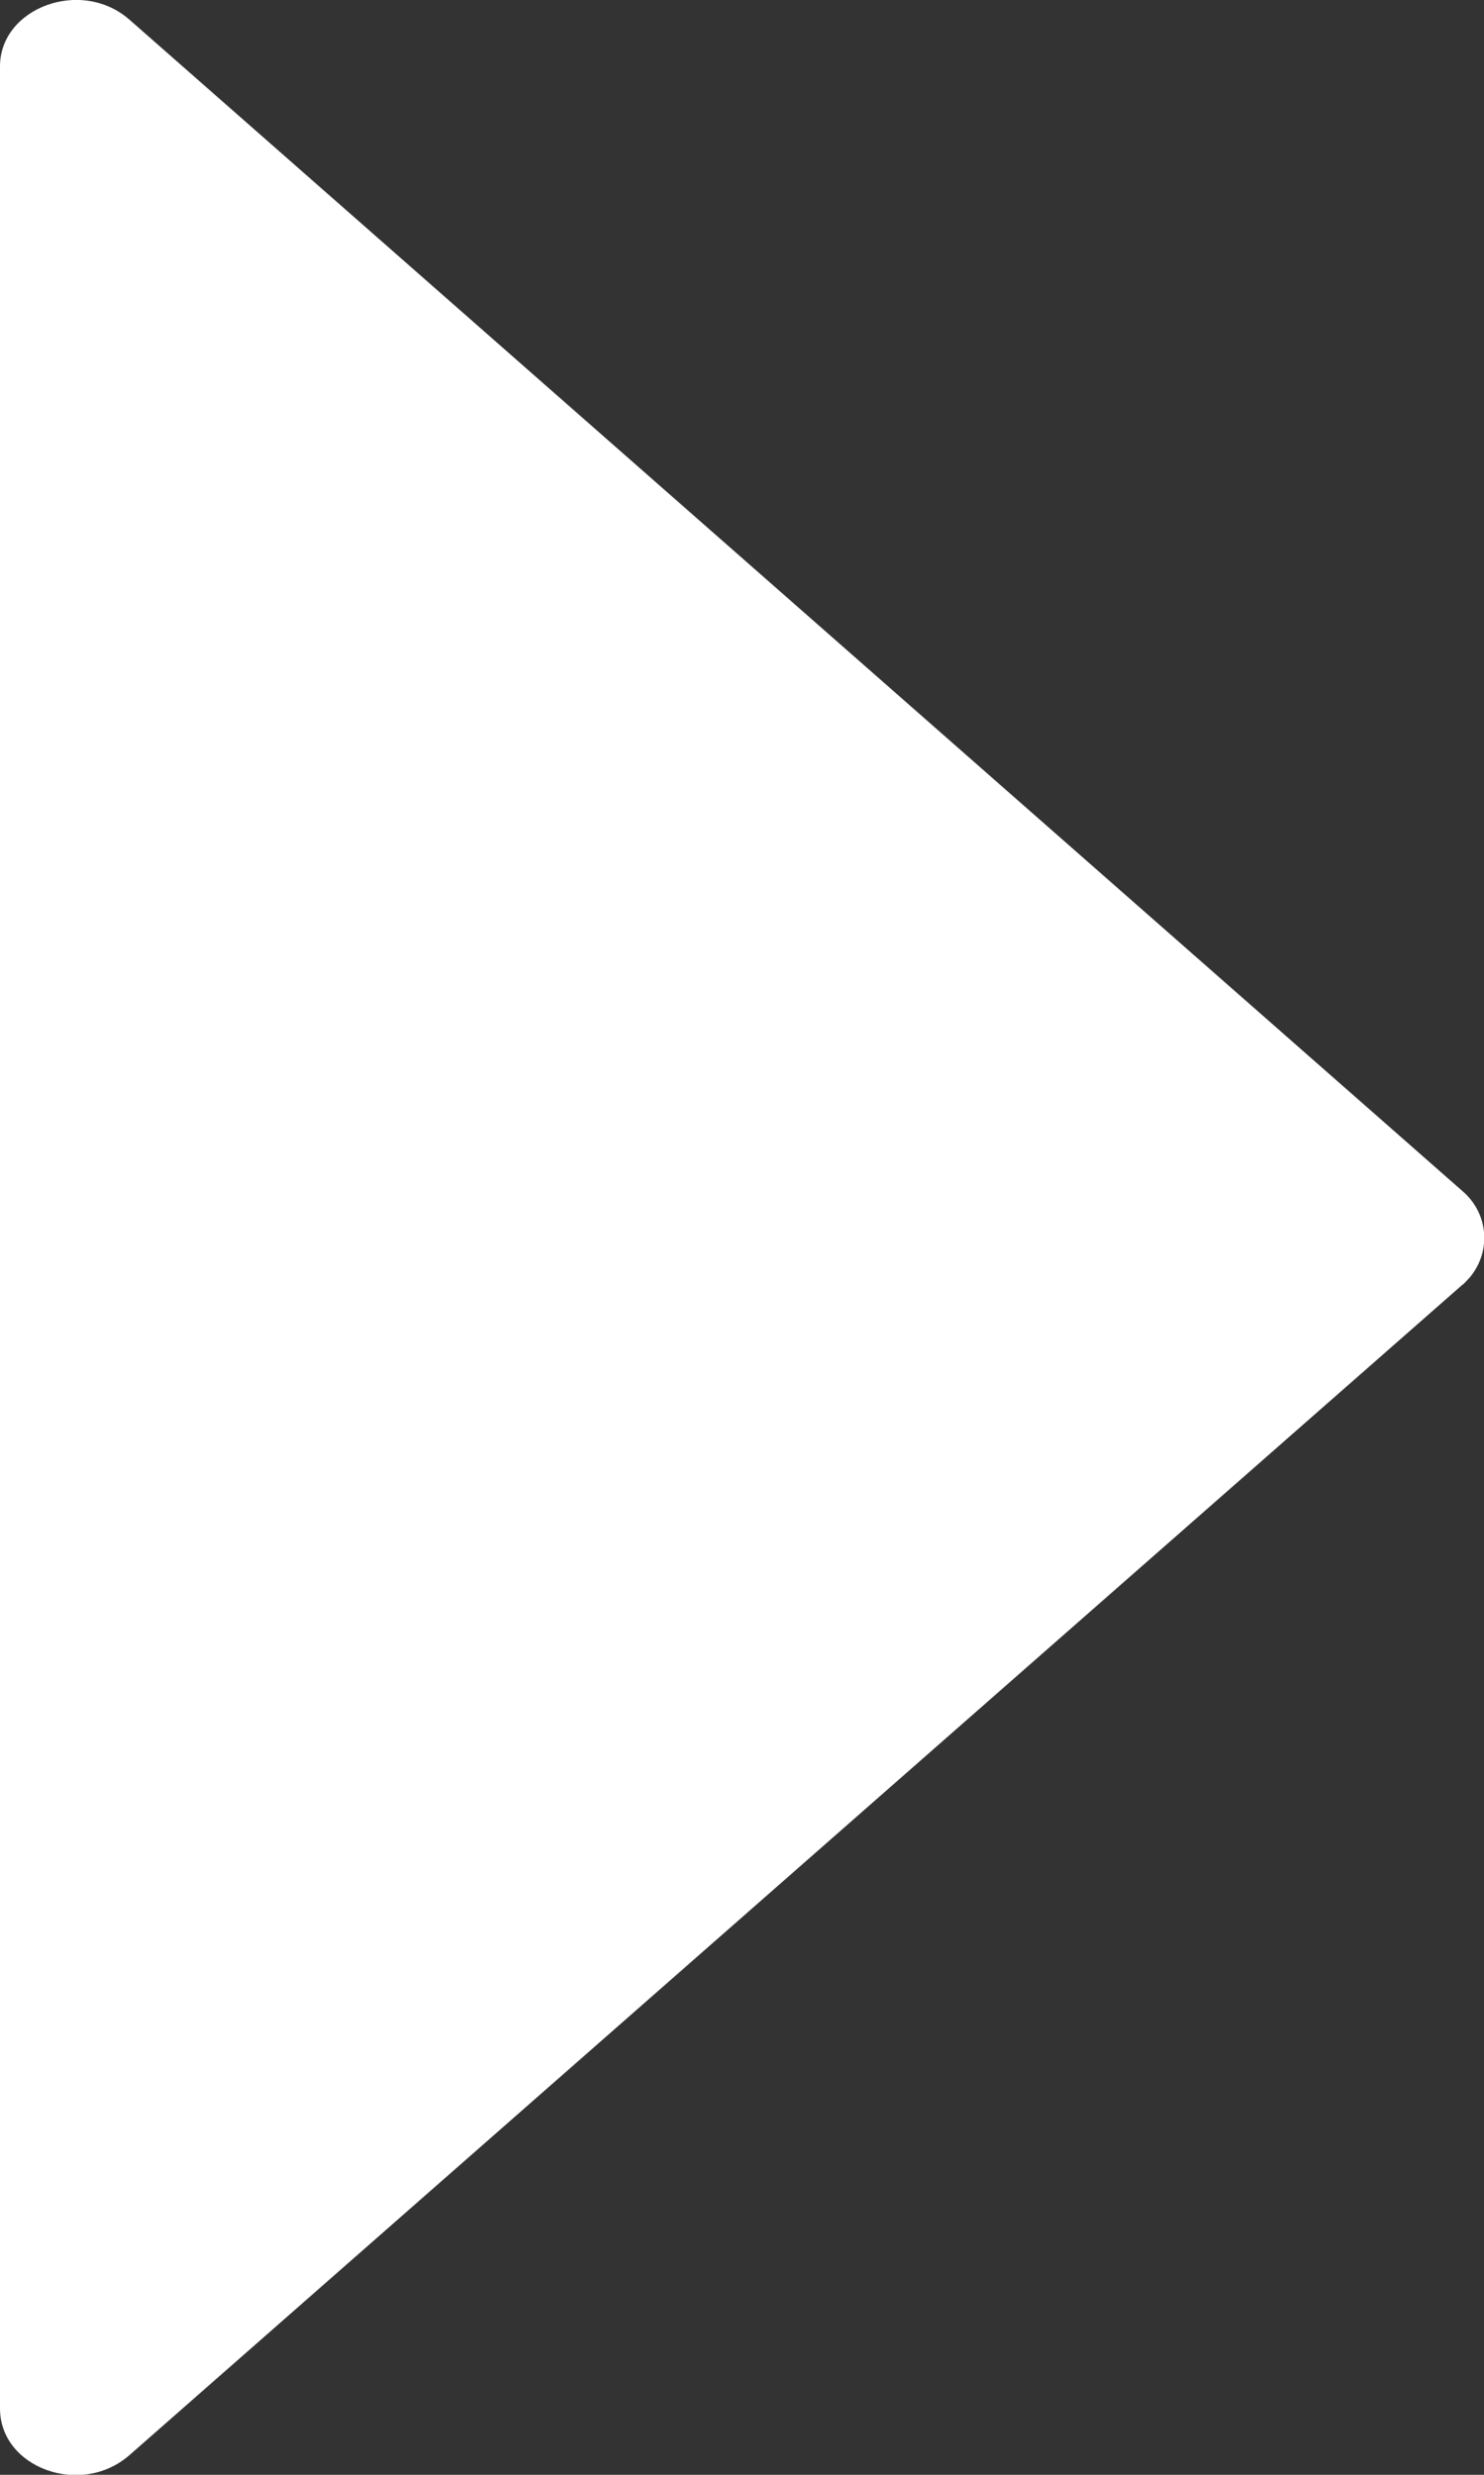 <?xml version="1.0" encoding="utf-8"?>
<!-- Generator: Adobe Illustrator 24.0.2, SVG Export Plug-In . SVG Version: 6.00 Build 0)  -->
<svg version="1.1" id="Layer_1" xmlns="http://www.w3.org/2000/svg" xmlns:xlink="http://www.w3.org/1999/xlink" x="0px" y="0px"
	 viewBox="0 0 150 250" style="enable-background:new 0 0 150 250;" xml:space="preserve">
<rect x="0" y="0" width="150" height="250" fill="#333333" stroke="none"/>
<style type="text/css">
	.st0{fill:#FFFFFF;}
</style>
<title>Asset 1</title>
<g id="Layer_2_1_">
	<g id="Layer_1-2">
		<path class="st0" d="M13.1,2l134.7,118.3c2.6,2.2,3,6,0.8,8.7c-0.3,0.3-0.5,0.6-0.8,0.8L13.1,248C8.2,252.3,0,249.3,0,243.3V6.7
			C0,0.8,8.2-2.3,13.1,2z"/>
	</g>
</g>
</svg>
